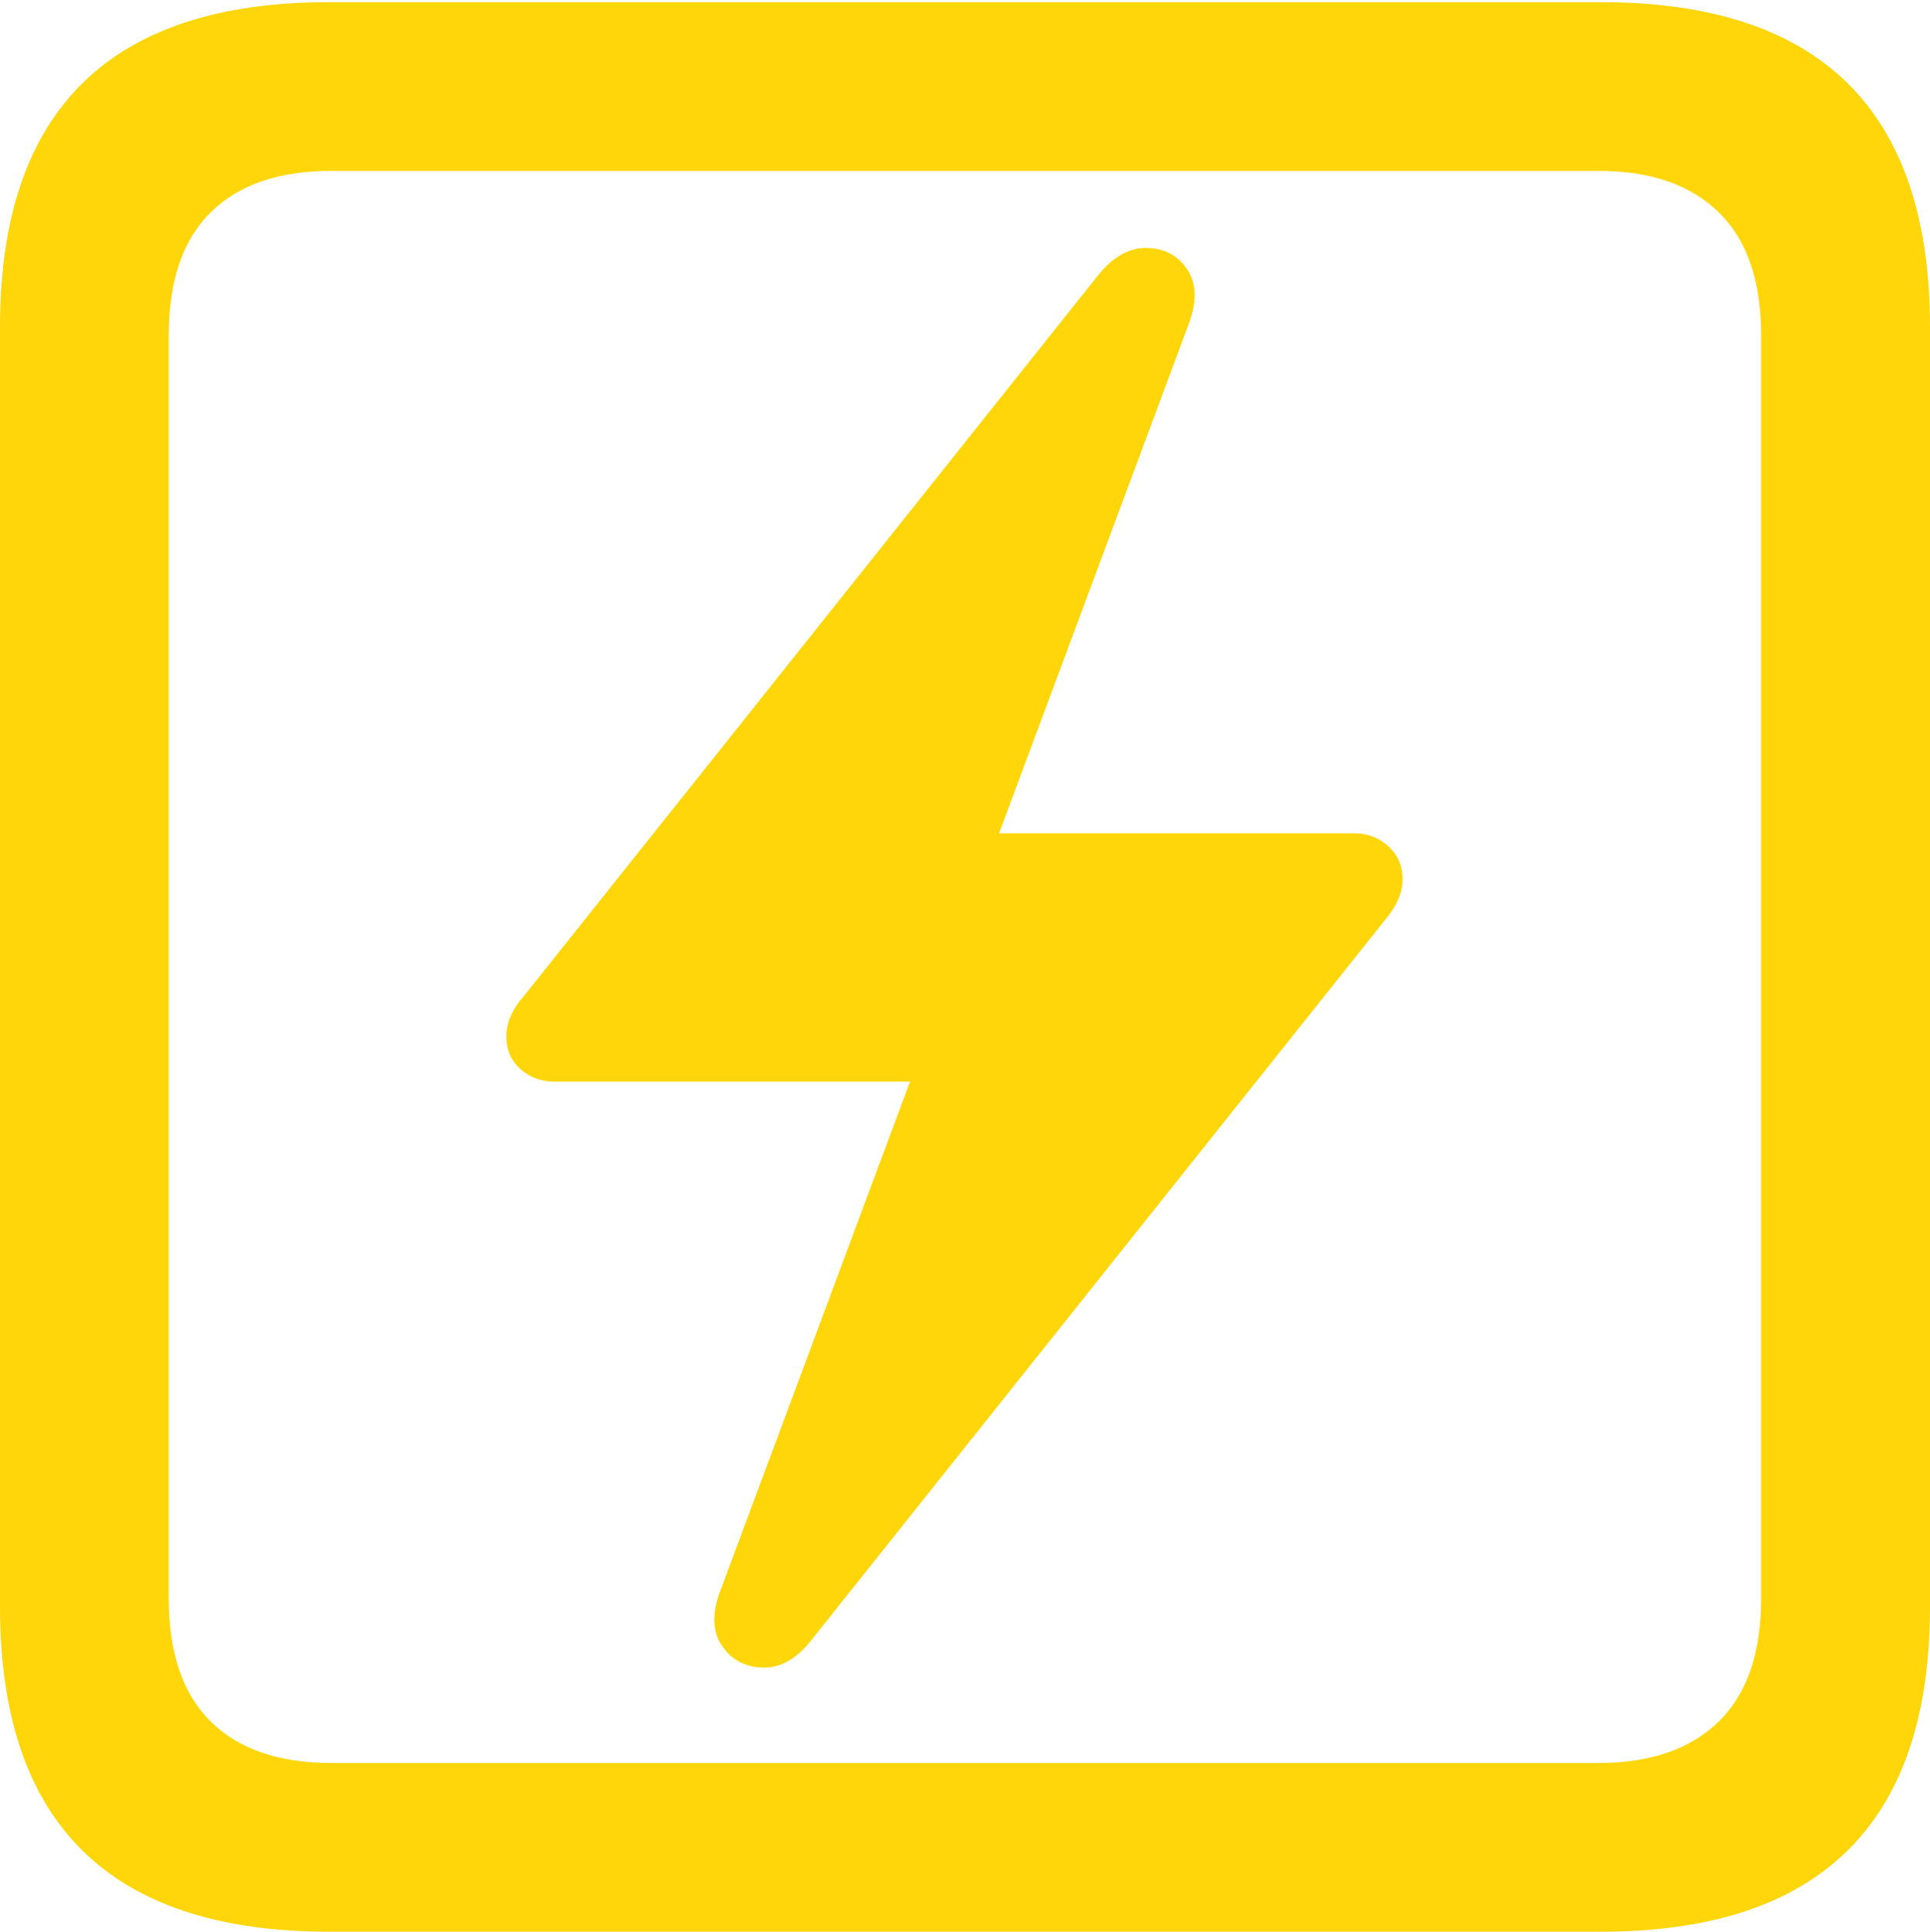 <?xml version="1.0" encoding="UTF-8"?>
<!--Generator: Apple Native CoreSVG 175.5-->
<!DOCTYPE svg
PUBLIC "-//W3C//DTD SVG 1.1//EN"
       "http://www.w3.org/Graphics/SVG/1.1/DTD/svg11.dtd">
<svg version="1.1" xmlns="http://www.w3.org/2000/svg" xmlns:xlink="http://www.w3.org/1999/xlink" width="17.979" height="17.998">
 <g>
  <rect height="17.998" opacity="0" width="17.979" x="0" y="0"/>
  <path d="M3.066 17.998L14.912 17.998Q16.445 17.998 17.212 17.241Q17.979 16.484 17.979 14.971L17.979 3.047Q17.979 1.533 17.212 0.776Q16.445 0.02 14.912 0.02L3.066 0.02Q1.533 0.02 0.767 0.776Q0 1.533 0 3.047L0 14.971Q0 16.484 0.767 17.241Q1.533 17.998 3.066 17.998ZM3.086 16.426Q2.354 16.426 1.963 16.04Q1.572 15.654 1.572 14.893L1.572 3.125Q1.572 2.363 1.963 1.978Q2.354 1.592 3.086 1.592L14.893 1.592Q15.615 1.592 16.011 1.978Q16.406 2.363 16.406 3.125L16.406 14.893Q16.406 15.654 16.011 16.04Q15.615 16.426 14.893 16.426Z" fill="#ffd60a"/>
  <path d="M4.717 9.658Q4.717 9.844 4.849 9.961Q4.98 10.078 5.166 10.078L8.477 10.078L6.709 14.824Q6.592 15.137 6.724 15.332Q6.855 15.527 7.1 15.537Q7.344 15.547 7.549 15.293L12.9 8.574Q13.066 8.379 13.066 8.193Q13.066 8.008 12.935 7.886Q12.803 7.764 12.617 7.764L9.307 7.764L11.074 3.018Q11.191 2.705 11.06 2.51Q10.928 2.314 10.684 2.31Q10.44 2.305 10.234 2.559L4.883 9.277Q4.717 9.463 4.717 9.658Z" fill="#ffd60a"/>
 </g>
</svg>
